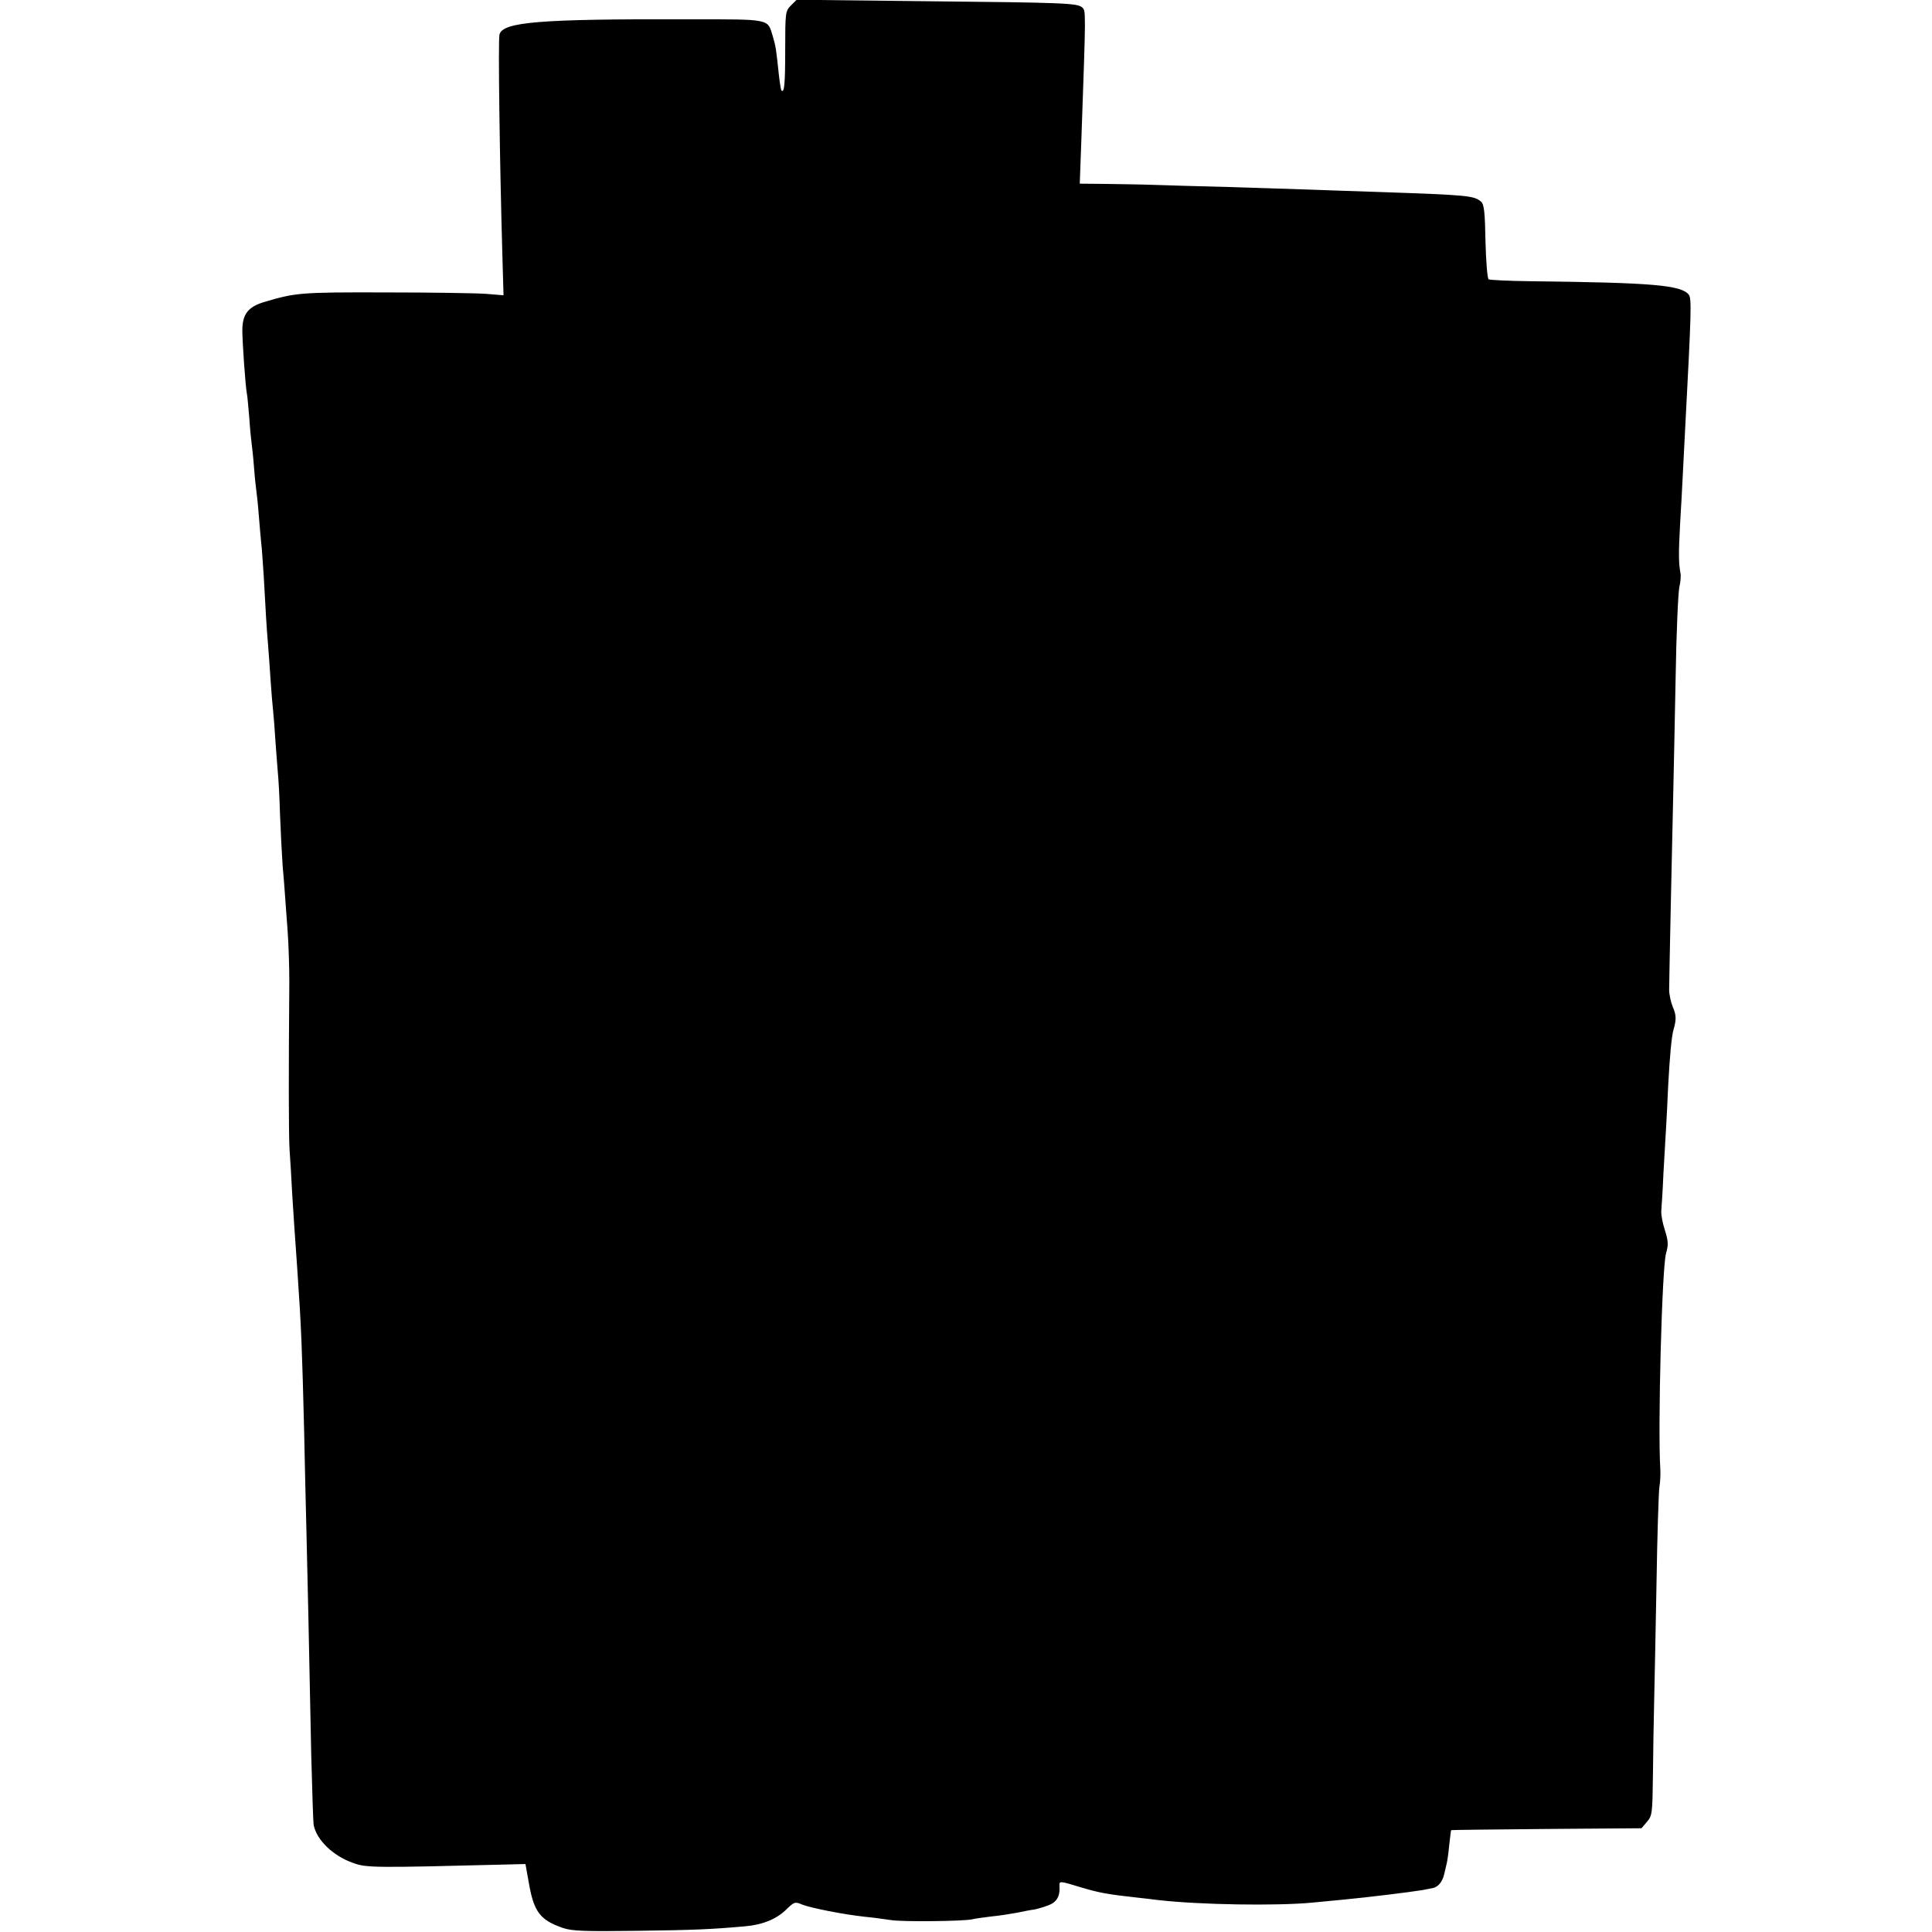 <?xml version="1.0" standalone="no"?>
<!DOCTYPE svg PUBLIC "-//W3C//DTD SVG 20010904//EN"
 "http://www.w3.org/TR/2001/REC-SVG-20010904/DTD/svg10.dtd">
<svg version="1.0" xmlns="http://www.w3.org/2000/svg"
 width="810pt" height="810pt" viewBox="0 0 810 810"
 preserveAspectRatio="xMidYMid meet">
<g transform="translate(0,810) scale(0.1,-0.1)"
fill="#000000" stroke="none">
<path d="M3316 8077 c-23 -23 -24 -29 -24 -186 0 -146 -4 -183 -16 -170 -2 2
-7 33 -11 69 -11 104 -12 113 -25 158 -23 74 -5 71 -350 71 -629 2 -783 -11
-796 -64 -6 -24 1 -534 12 -916 l5 -177 -73 6 c-40 3 -230 6 -423 6 -357 1
-376 -1 -510 -41 -65 -20 -89 -51 -89 -118 0 -49 13 -235 19 -265 2 -8 6 -53
10 -100 3 -47 8 -96 10 -110 2 -14 7 -59 10 -100 3 -41 8 -86 10 -100 2 -14 7
-59 10 -100 3 -41 8 -93 10 -115 3 -22 7 -87 11 -145 8 -145 11 -204 18 -285
3 -38 8 -108 11 -155 3 -47 8 -101 10 -120 2 -19 7 -78 10 -130 4 -52 8 -111
10 -130 2 -19 7 -98 9 -175 3 -77 8 -174 11 -215 4 -41 8 -97 10 -125 2 -27 7
-95 11 -150 4 -55 7 -149 7 -210 -3 -375 -3 -640 1 -705 3 -41 8 -124 11 -185
8 -120 10 -161 21 -310 11 -167 12 -176 18 -310 3 -71 8 -238 11 -370 3 -132
7 -328 10 -435 5 -191 9 -400 20 -932 4 -147 8 -277 10 -289 12 -63 82 -131
167 -160 54 -20 91 -20 642 -6 l79 2 14 -78 c21 -122 47 -157 143 -190 37 -13
91 -15 310 -12 236 3 311 6 455 19 70 6 128 29 168 67 37 36 40 37 70 24 36
-14 170 -41 262 -51 33 -3 83 -10 110 -14 49 -8 301 -5 340 3 11 3 47 8 80 12
33 3 83 11 110 16 28 6 59 12 70 13 11 2 37 9 58 17 37 13 52 38 49 82 -1 22
-1 22 94 -7 75 -22 107 -28 234 -42 30 -3 69 -8 85 -10 175 -20 494 -25 645
-11 47 5 108 10 135 13 96 9 276 31 330 40 17 3 35 7 41 8 23 4 42 27 49 59 4
17 9 39 11 47 2 8 7 42 10 75 4 33 7 61 8 62 1 1 180 3 399 5 l399 3 23 27
c22 26 23 35 25 195 1 92 3 229 5 303 2 74 6 299 10 500 3 201 9 383 12 405 4
22 5 56 4 75 -11 173 7 849 24 905 10 36 10 50 -5 98 -10 30 -16 66 -15 79 1
13 6 84 9 158 4 74 9 160 11 190 2 30 6 111 9 180 7 127 14 202 22 232 13 44
12 63 -3 97 -8 20 -15 52 -15 71 0 38 12 605 17 815 2 72 6 290 10 485 3 195
11 371 16 390 5 20 7 47 4 60 -7 39 -8 78 -1 205 4 66 9 156 11 200 2 44 7
132 10 195 26 493 28 550 15 565 -33 40 -152 50 -662 56 -92 1 -172 5 -177 8
-5 4 -11 75 -13 159 -2 121 -6 156 -18 166 -30 26 -52 28 -425 41 -88 3 -218
7 -290 10 -71 2 -227 7 -345 11 -118 3 -260 7 -315 9 -55 2 -147 3 -204 4
l-104 1 7 193 c19 540 19 532 3 546 -22 18 -68 20 -660 26 l-537 6 -24 -24z"/>
</g>
</svg>
